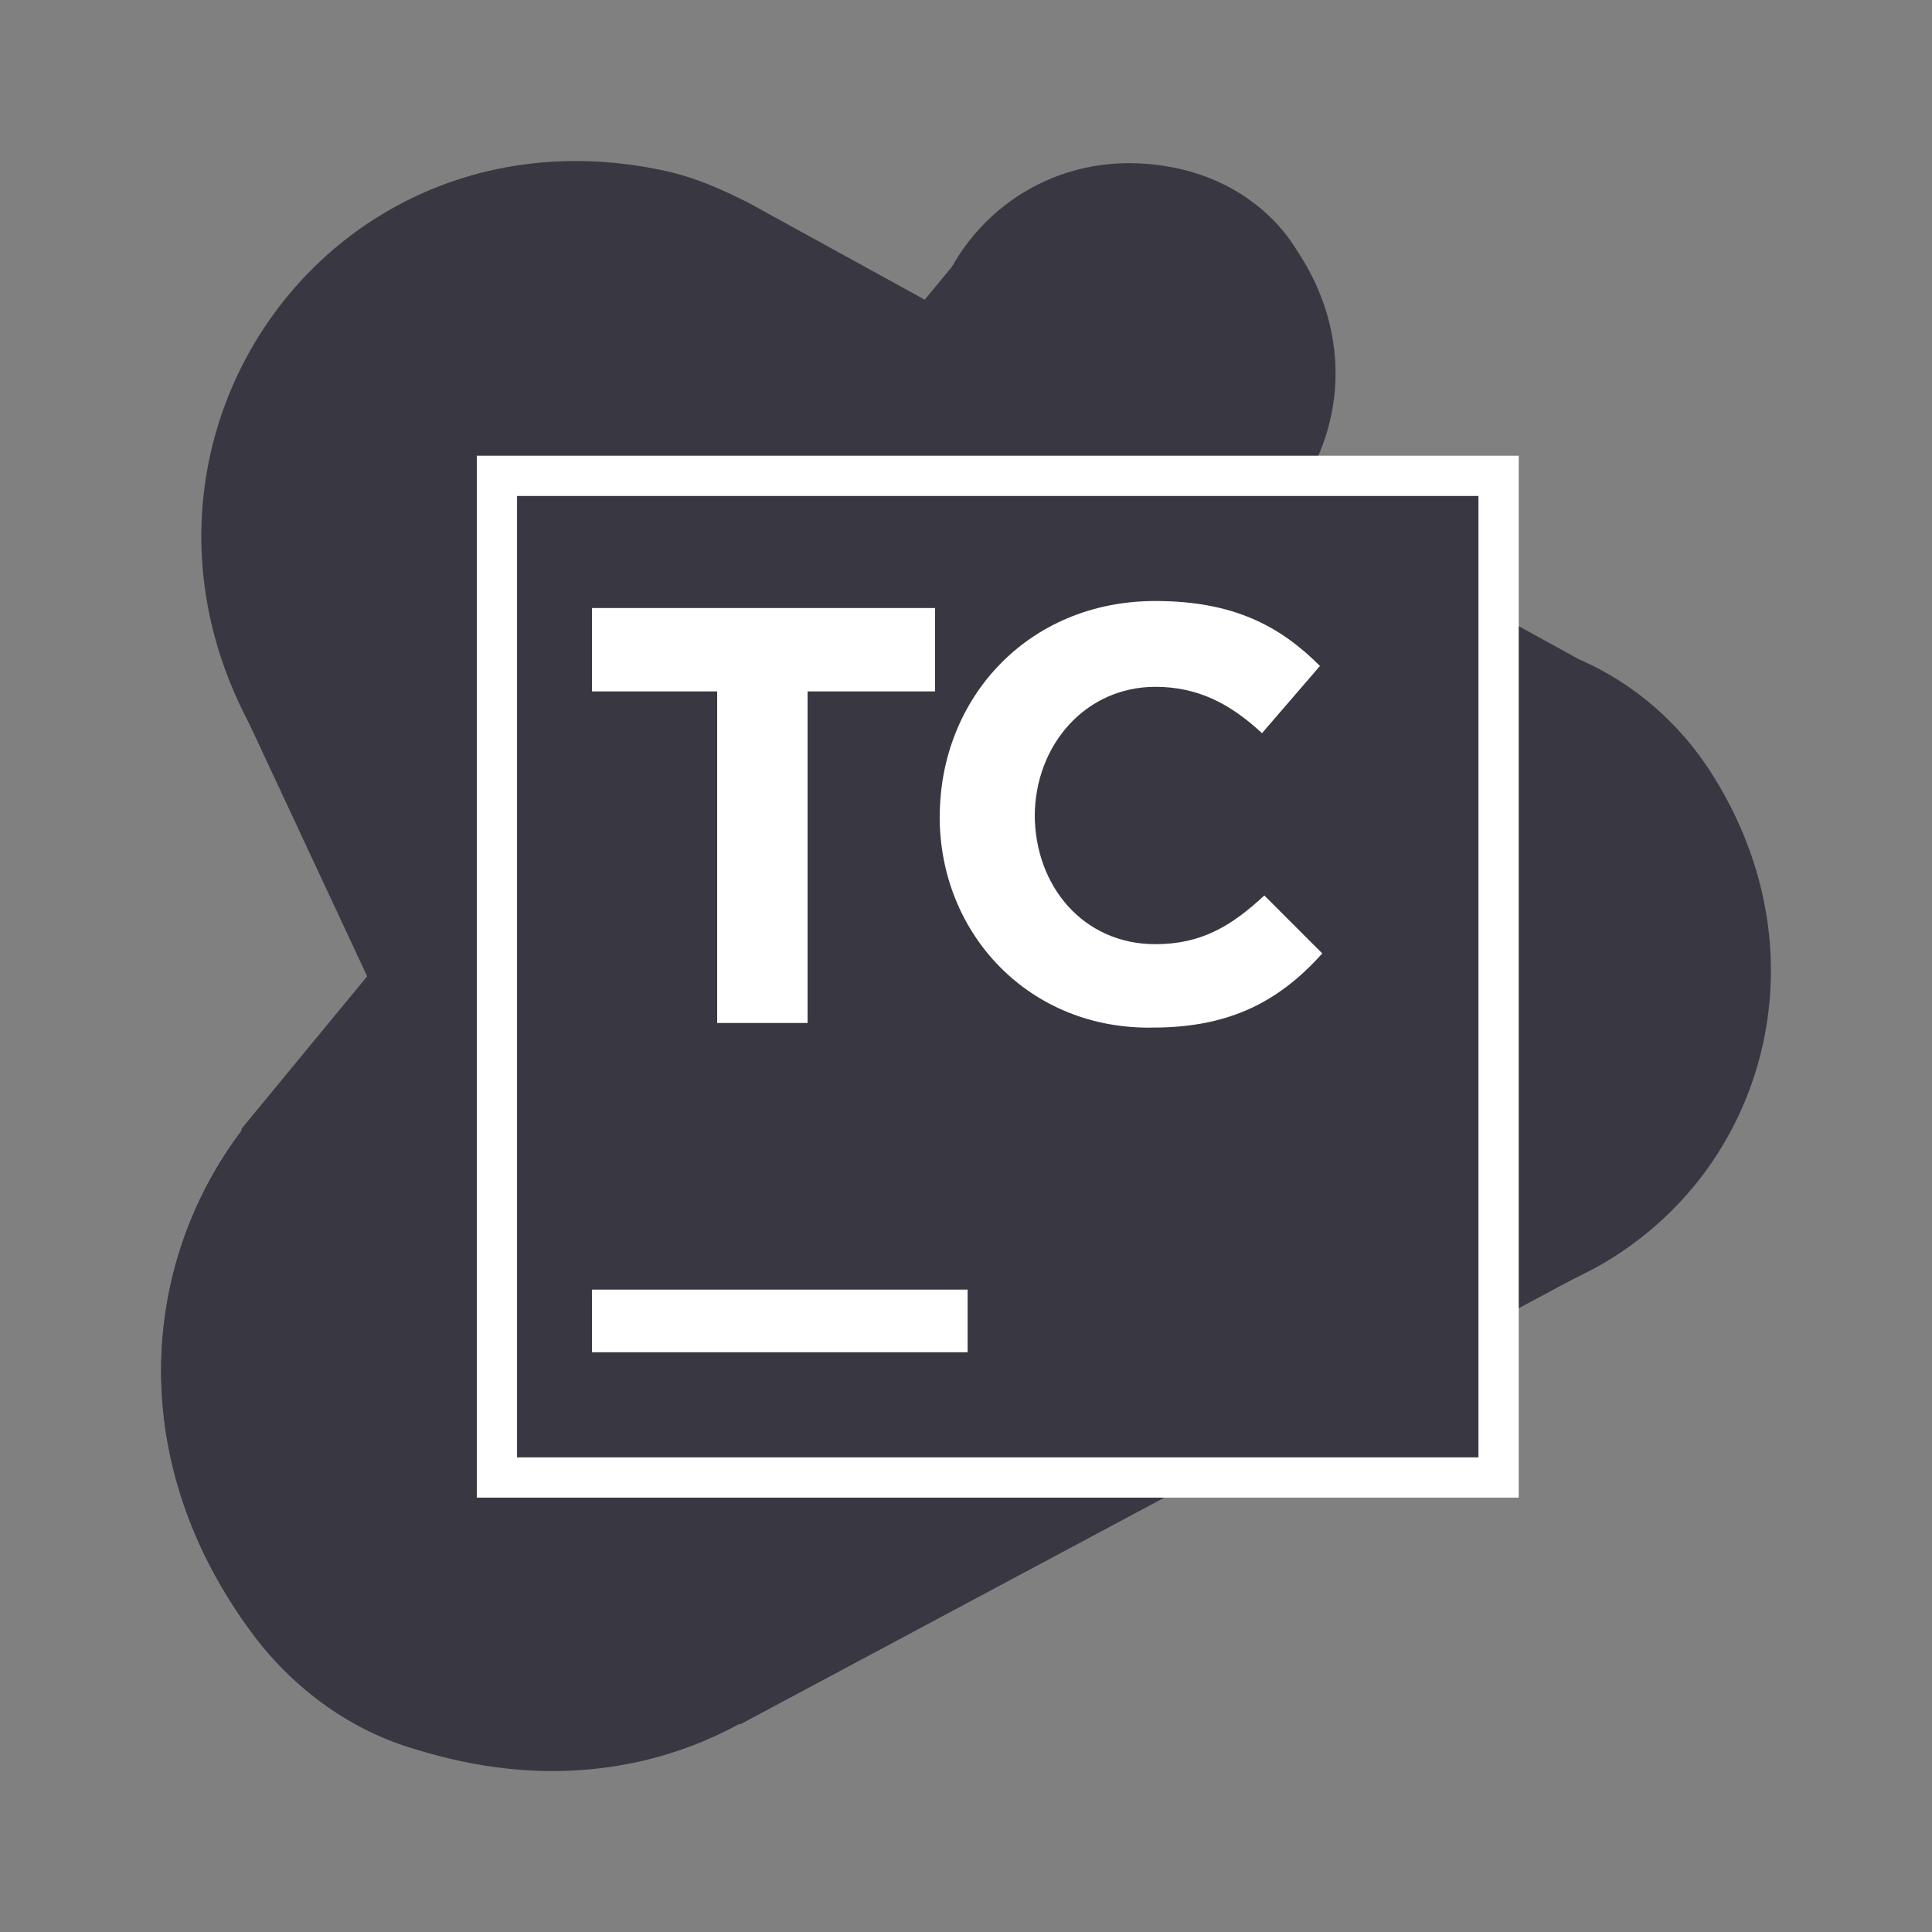 <svg width="24" height="24" viewBox="0 0 24 24" fill="none" xmlns="http://www.w3.org/2000/svg">
<rect x="0" y="0" width="24" height="24" fill="#808080" stroke="none"/>
<path d="M13.341 15.705L11.599 5.995C11.485 5.31 11.256 4.625 10.827 3.967C10.256 3.053 9.342 2.425 8.314 2.169C4.259 1.198 1.26 5.253 3.031 8.851L7.258 17.905C7.372 18.191 7.544 18.476 7.744 18.733C8.086 19.19 8.544 19.533 9.086 19.704C11.827 20.561 14.026 18.133 13.341 15.705Z" fill="#393842"/>
<path d="M21.252 9.594C20.859 8.979 20.304 8.498 19.647 8.204L19.624 8.195L9.285 2.512C8.999 2.369 8.685 2.226 8.342 2.14C3.915 1.113 0.746 5.967 3.574 9.737C4.009 10.311 4.589 10.754 5.26 11.013L5.286 11.022L15.71 15.705C15.939 15.848 16.167 15.934 16.424 16.019C20.422 17.276 23.449 13.049 21.251 9.593L21.252 9.594Z" fill="#393842"/>
<path d="M21.252 9.594C20.737 8.803 19.948 8.227 19.021 8L18.996 7.995C17.996 7.767 17.054 7.852 16.254 8.195L5.259 12.336C5.259 12.336 5.202 12.365 5.087 12.45C2.259 13.564 0.86 17.248 3.145 20.304C3.659 20.99 4.373 21.504 5.173 21.732C6.686 22.189 8.057 22.018 9.172 21.418H9.2L19.938 15.678L19.967 15.649C21.852 14.564 22.737 11.908 21.252 9.594Z" fill="#393842"/>
<path d="M16.368 5.681C16.711 4.91 16.682 3.968 16.111 3.111C15.797 2.597 15.283 2.254 14.711 2.111C13.426 1.797 12.341 2.397 11.827 3.311L3.001 14.021V14.049C1.744 15.706 1.544 18.162 3.144 20.304C3.658 20.99 4.372 21.504 5.172 21.732C8.171 22.674 10.684 21.018 11.484 18.648L16.367 5.682L16.368 5.681Z" fill="#393842"/>
<path d="M6.173 5.911H18.616V18.354H6.173V5.911Z" fill="#393842" stroke="white" stroke-width="0.5"/>
<path d="M7.354 16.02H12.02V16.798H7.354V16.02ZM8.909 8.589H7.354V7.553H11.616V8.589H10.032V12.708H8.909V8.589ZM11.674 10.145C11.674 8.676 12.768 7.466 14.352 7.466C15.331 7.466 15.908 7.783 16.397 8.273L15.677 9.108C15.274 8.733 14.87 8.532 14.352 8.532C13.488 8.532 12.854 9.252 12.854 10.145V10.116C12.854 11.009 13.459 11.729 14.352 11.729C14.928 11.729 15.302 11.499 15.706 11.124L16.426 11.844C15.908 12.42 15.303 12.765 14.323 12.765C12.797 12.794 11.673 11.613 11.673 10.144L11.674 10.145Z" fill="white"/>
</svg>

